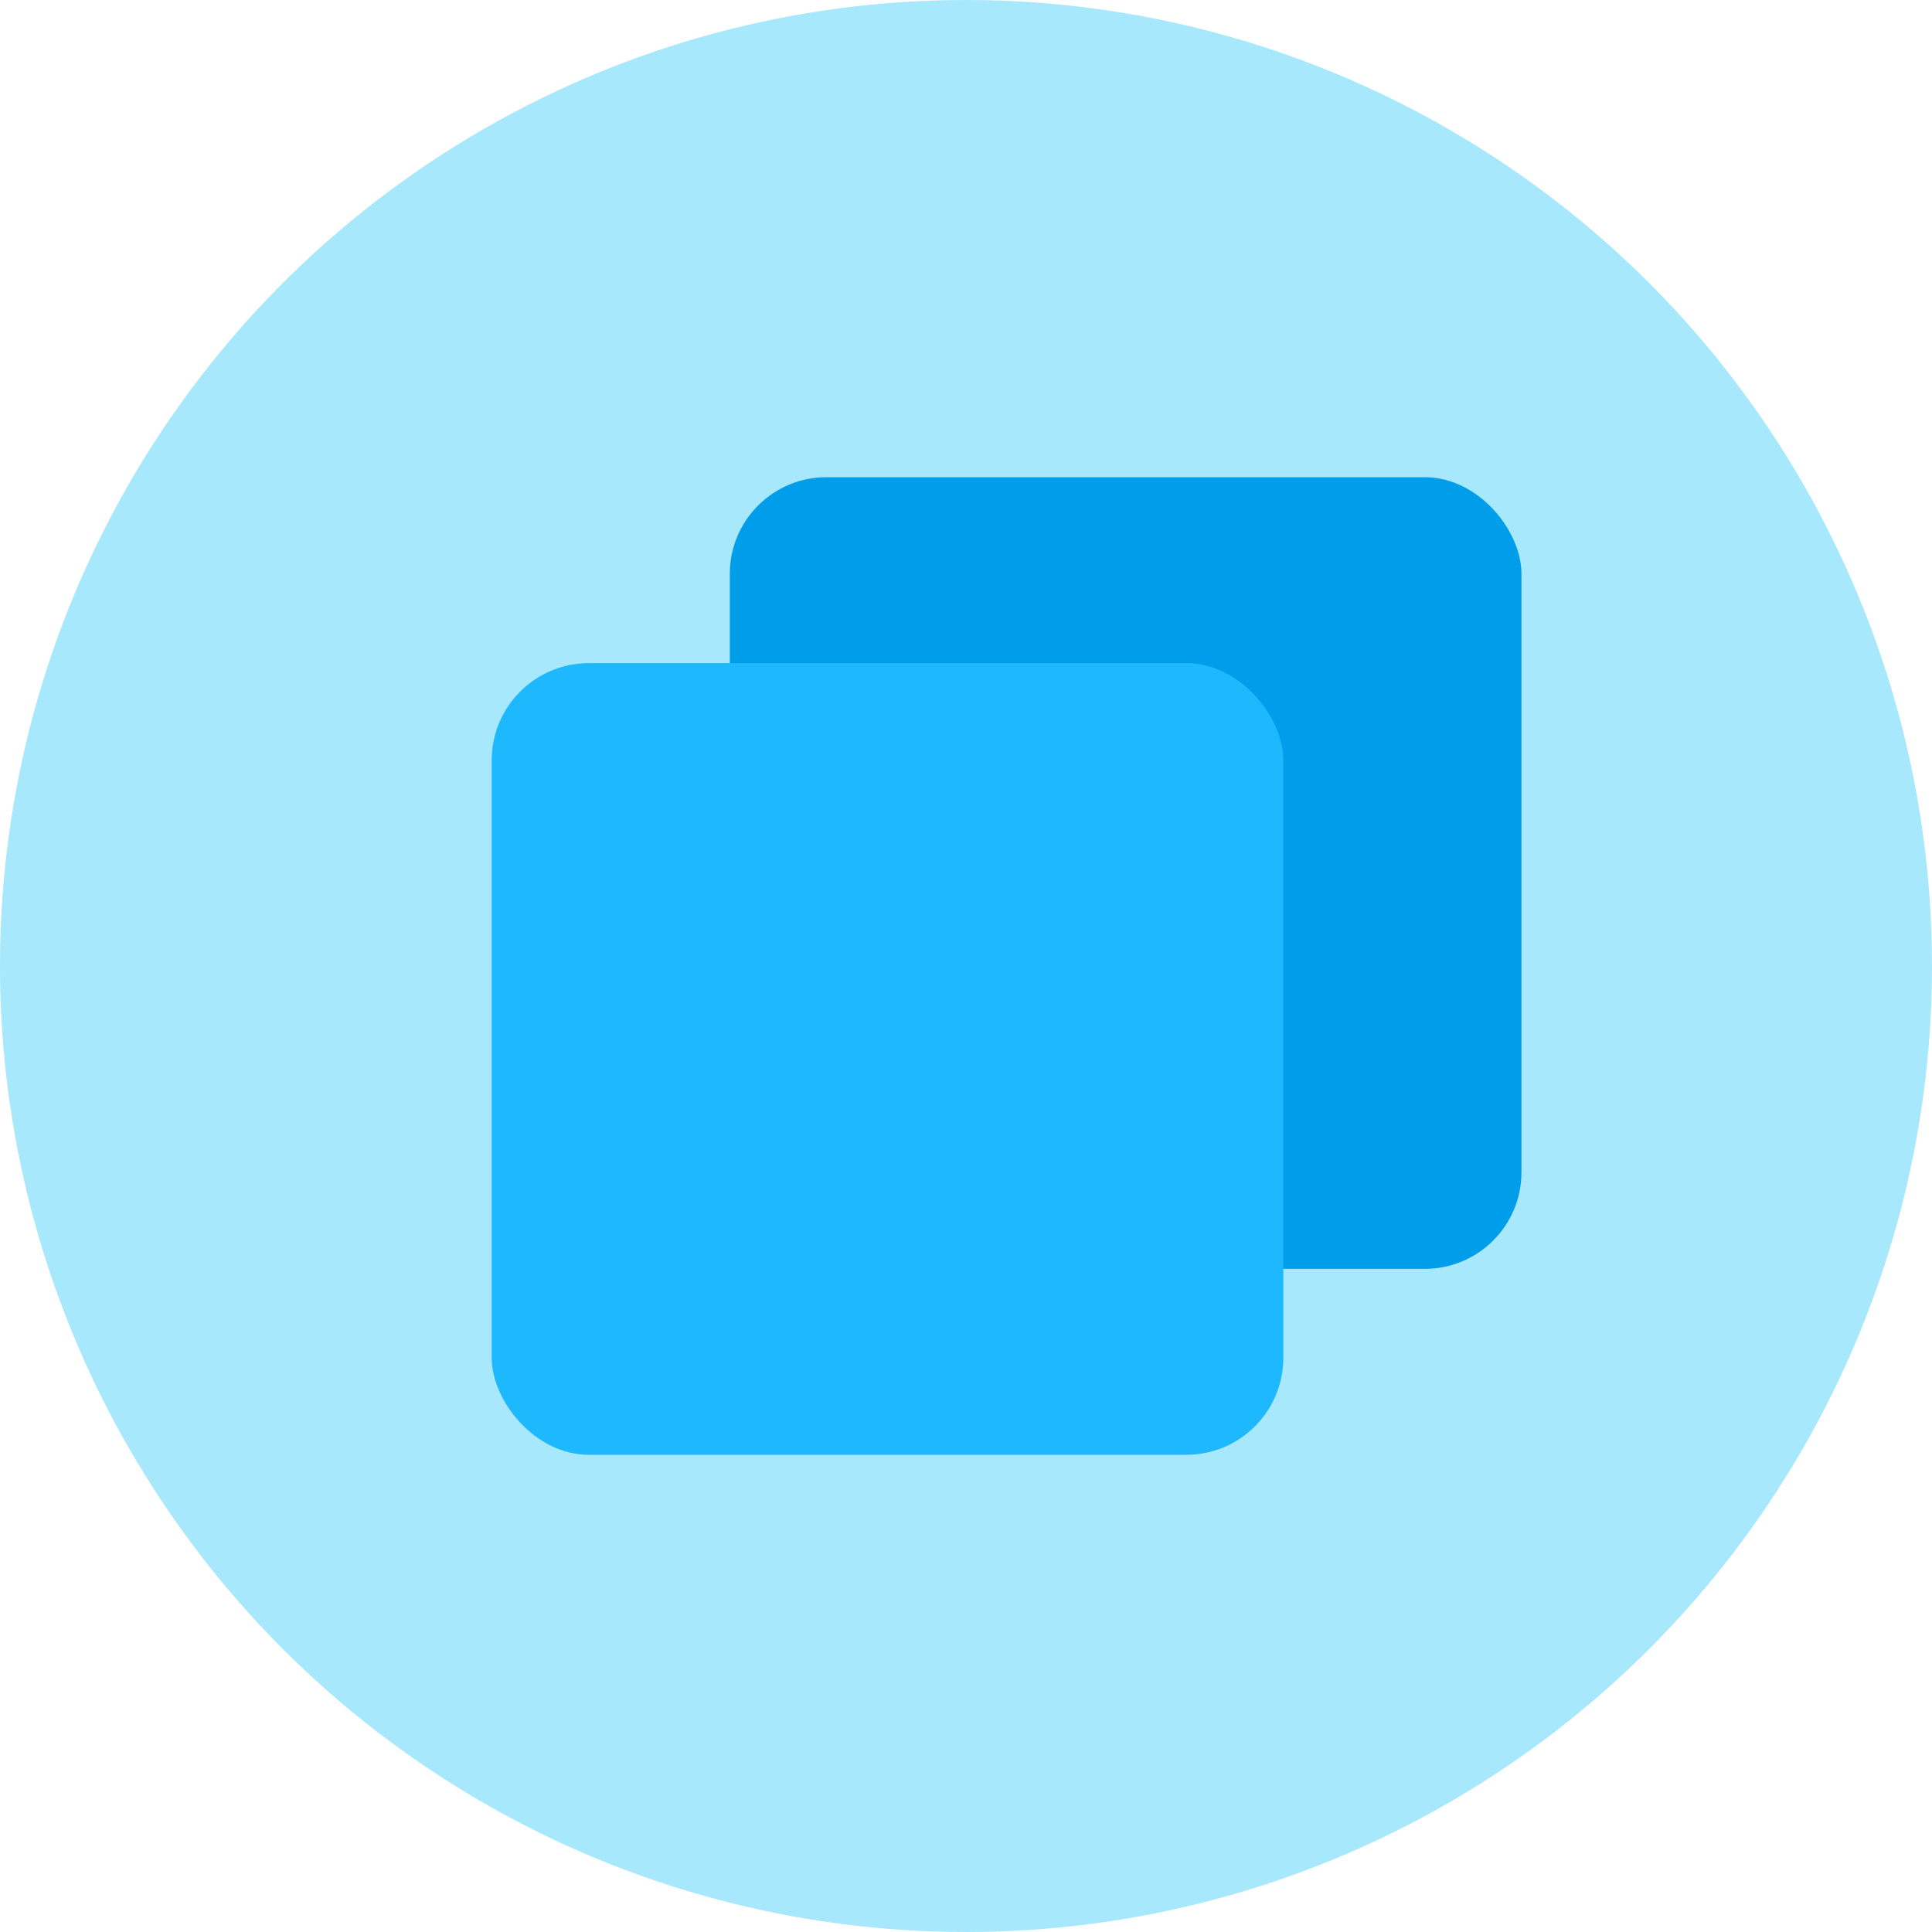 <svg xmlns="http://www.w3.org/2000/svg" viewBox="0 0 40 40"><defs><style>.cls-1{fill:#a7e8fc;}.cls-2{fill:#009dea;}.cls-3{fill:#1eb8ff;}</style></defs><title>features_transparent</title><g id="Ebene_2" data-name="Ebene 2"><g id="Symbole"><circle class="cls-1" cx="20" cy="20" r="20"/><rect class="cls-2" x="15.11" y="9.88" width="16.39" height="16.39" rx="2" ry="2"/><rect class="cls-3" x="10.18" y="13.73" width="16.39" height="16.39" rx="2.01" ry="2.01"/></g></g></svg>